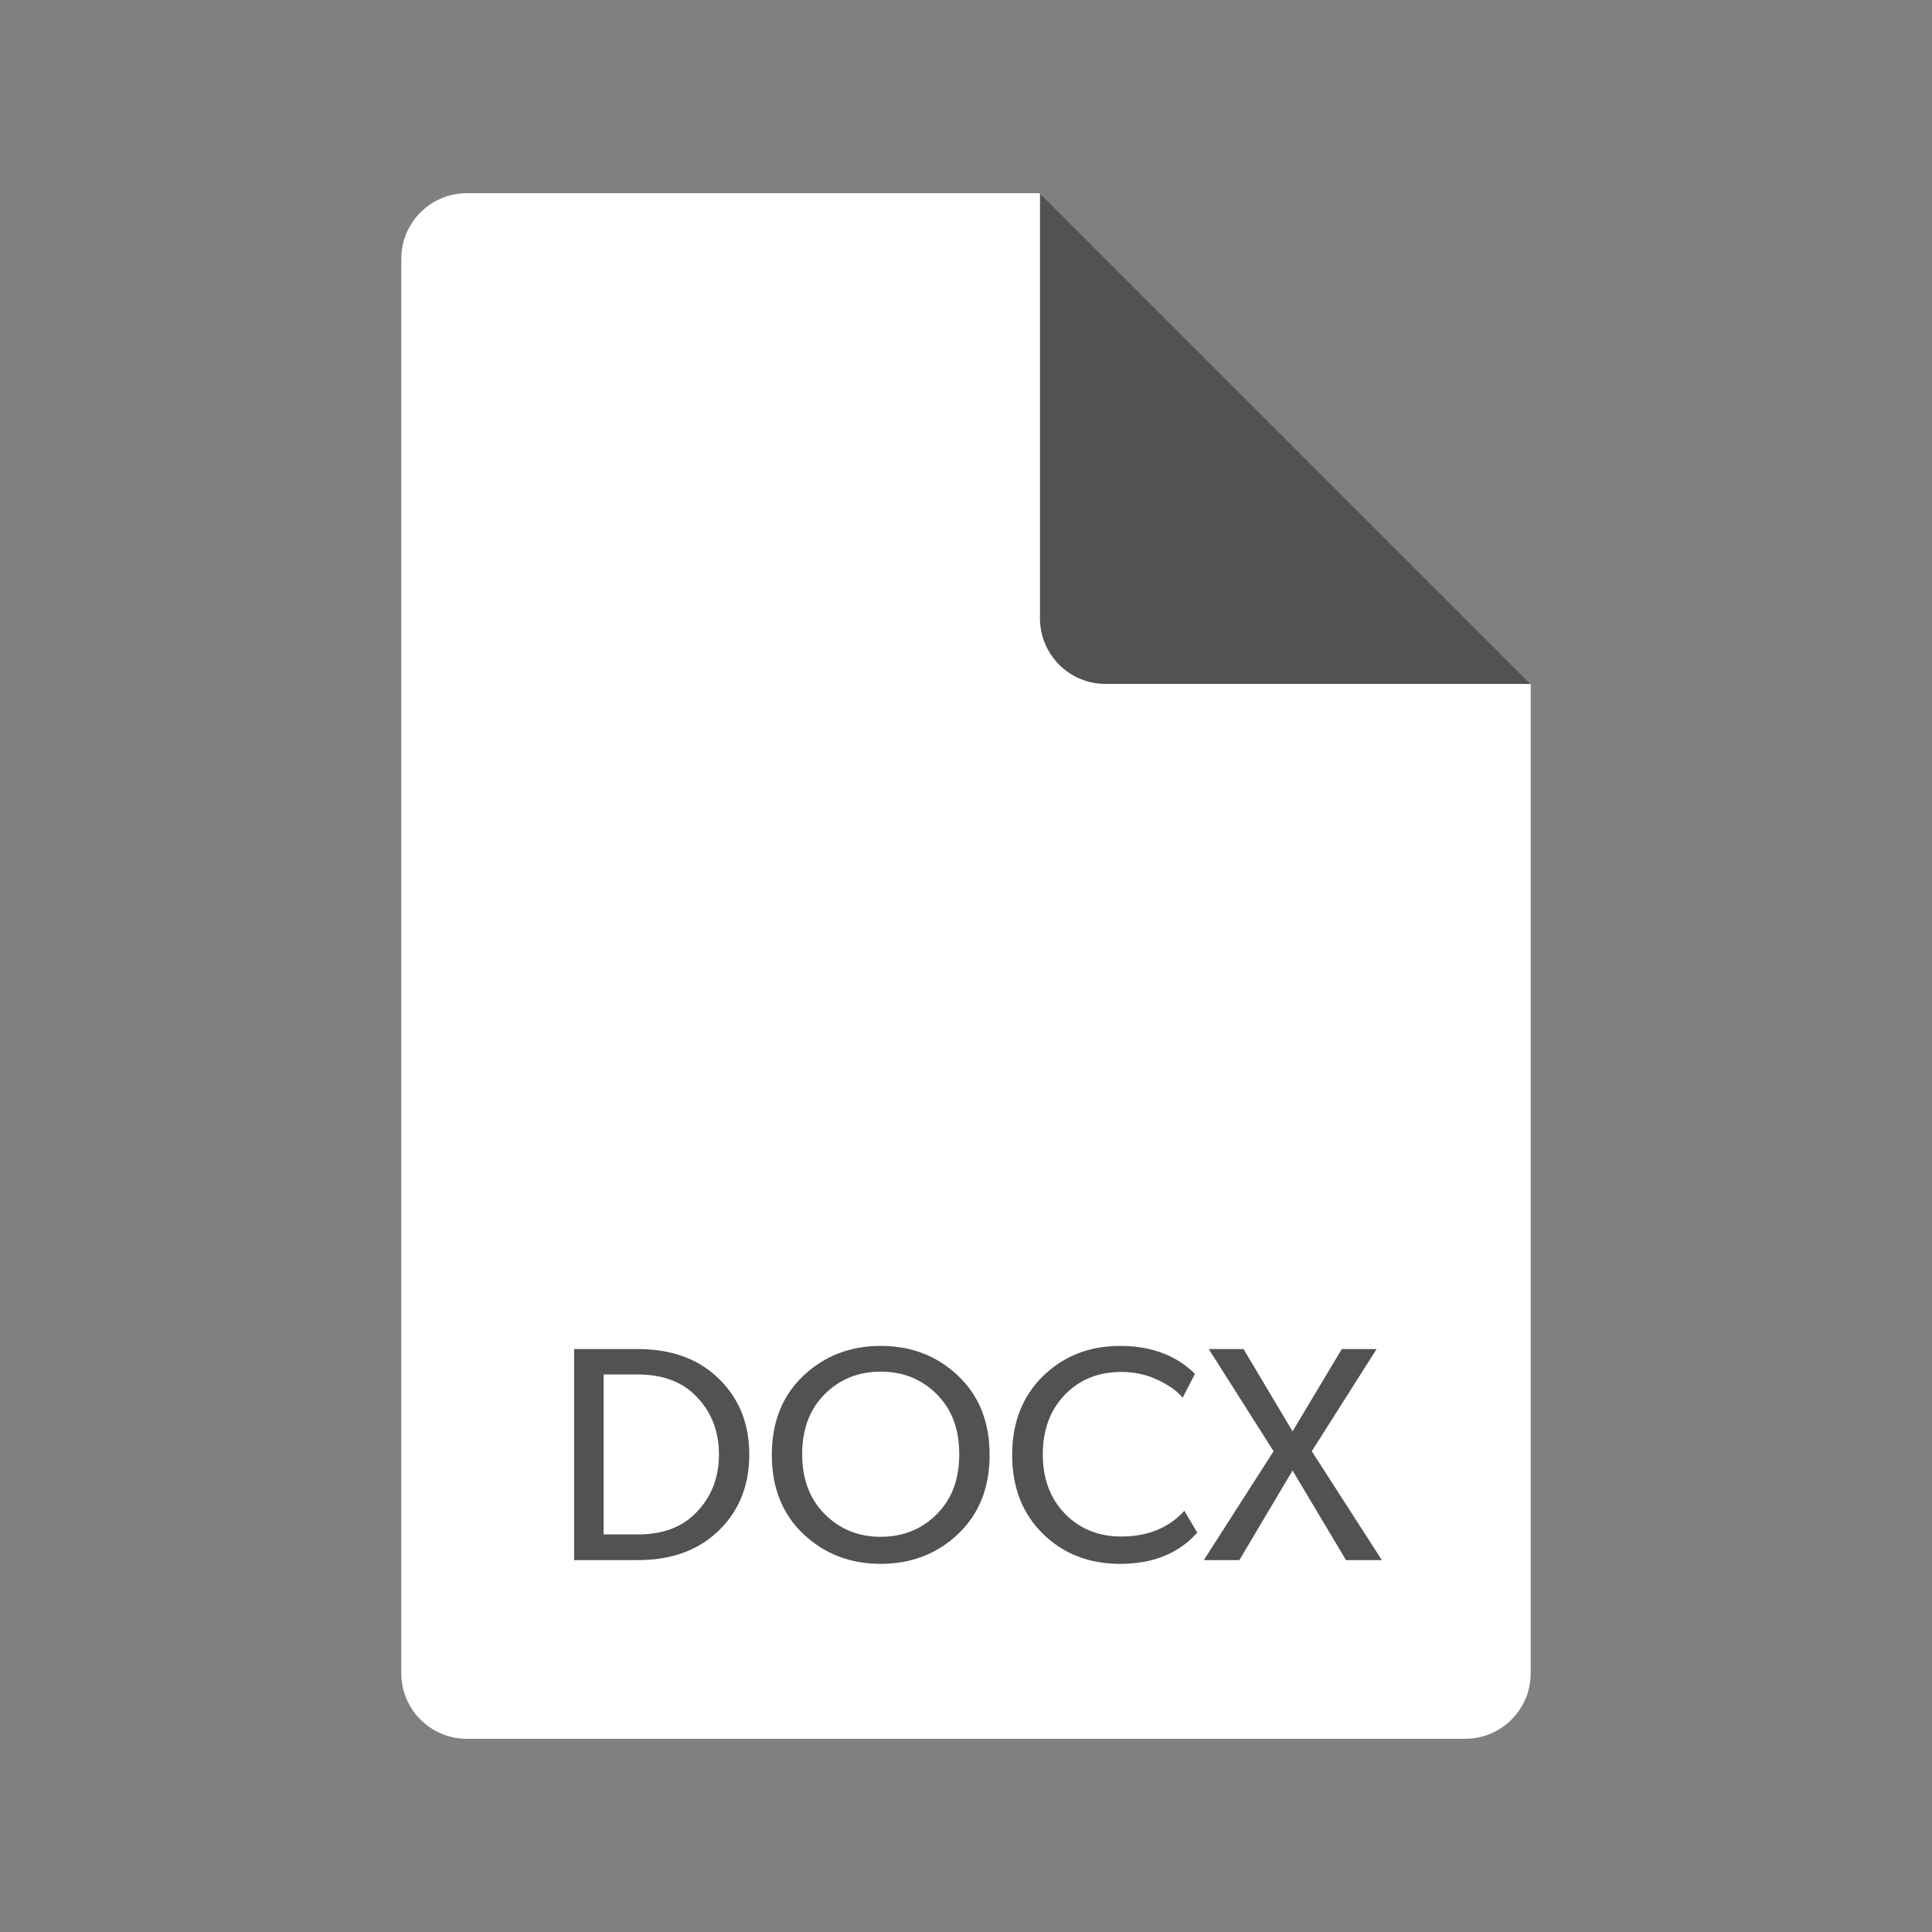 <?xml version="1.0" ?><svg height="56.25" id="svg2" version="1.1" width="56.25" xml:space="preserve" xmlns="http://www.w3.org/2000/svg" xmlns:cc="http://creativecommons.org/ns#" xmlns:dc="http://purl.org/dc/elements/1.1/" xmlns:inkscape="http://www.inkscape.org/namespaces/inkscape" xmlns:rdf="http://www.w3.org/1999/02/22-rdf-syntax-ns#" xmlns:svg="http://www.w3.org/2000/svg"><rect width="100%" height="100%" fill="#808080" stroke="none"/><defs id="defs6"><clipPath id="clipPath16"><path d="M 0,0 0,45 45,45 45,0 0,0" id="path18"/></clipPath></defs><g id="g10" transform="matrix(1.25,0,0,-1.25,0,56.25)"><g id="g12"><g clip-path="url(#clipPath16)" id="g14"><g id="g20"><g id="g22"><g id="g24"><path d="m 9.347,6.027 0,32.946 c 0,0.843 0.684,1.527 1.527,1.527 l 13.349,0 11.43,-11.43 0,-23.043 C 35.653,5.184 34.969,4.5 34.126,4.5 l -23.252,0 c -0.843,0 -1.527,0.684 -1.527,1.527 z" id="path26" style="fill:#ffffffe6;fill-opacity:1;fill-rule:evenodd;stroke:none"/></g></g><g id="g28"><g id="g30"><path d="m 24.223,40.5 11.43,-11.43 -9.903,0 c -0.843,0 -1.527,0.684 -1.527,1.527 l 0,9.903 z" id="path32" style="fill:#525252;fill-opacity:1;fill-rule:evenodd;stroke:none"/></g></g><g id="g34"><g id="g36"><path d="m 16.69,12.937 c 0.508,-0.466 0.762,-1.072 0.762,-1.817 0,-0.746 -0.254,-1.352 -0.762,-1.818 -0.466,-0.427 -1.078,-0.64 -1.836,-0.64 l -1.482,0 0,4.916 1.482,0 c 0.76,0 1.373,-0.214 1.836,-0.641 z m 0.056,-1.816 c 0,0.571 -0.195,1.041 -0.584,1.409 -0.323,0.304 -0.759,0.456 -1.308,0.456 l -0.794,0 0,-3.726 0.794,0 c 0.552,0 0.988,0.152 1.308,0.456 0.389,0.371 0.584,0.84 0.584,1.405 z" id="path38" style="fill:#525252;fill-opacity:1;fill-rule:nonzero;stroke:none"/></g></g><g id="g40"><g id="g42"><path d="m 22.316,12.955 c 0.489,-0.464 0.734,-1.078 0.734,-1.842 0,-0.764 -0.245,-1.378 -0.734,-1.842 -0.49,-0.464 -1.09,-0.696 -1.803,-0.696 -0.711,0 -1.312,0.232 -1.802,0.696 -0.489,0.464 -0.734,1.078 -0.734,1.842 0,0.764 0.245,1.378 0.734,1.842 0.49,0.464 1.091,0.696 1.802,0.696 0.713,0 1.313,-0.232 1.803,-0.696 z m -0.5,-3.227 c 0.352,0.349 0.527,0.816 0.527,1.401 0,0.584 -0.175,1.051 -0.527,1.4 -0.351,0.349 -0.785,0.523 -1.303,0.523 -0.517,0 -0.951,-0.174 -1.302,-0.523 -0.352,-0.349 -0.527,-0.816 -0.527,-1.4 0,-0.58 0.175,-1.046 0.527,-1.397 0.351,-0.352 0.785,-0.527 1.302,-0.527 0.518,0 0.952,0.174 1.303,0.523 z" id="path44" style="fill:#525252;fill-opacity:1;fill-rule:nonzero;stroke:none"/></g></g><g id="g46"><g id="g48"><path d="m 27.586,9.81 0.3,-0.508 c -0.432,-0.485 -1.03,-0.727 -1.795,-0.727 -0.726,0 -1.327,0.234 -1.802,0.703 -0.476,0.468 -0.714,1.08 -0.714,1.835 0,0.755 0.24,1.367 0.719,1.835 0.479,0.468 1.078,0.703 1.797,0.703 0.721,0 1.302,-0.217 1.742,-0.651 l -0.288,-0.557 c -0.114,0.147 -0.303,0.283 -0.567,0.411 -0.265,0.128 -0.551,0.191 -0.86,0.191 -0.535,0 -0.974,-0.177 -1.316,-0.532 -0.342,-0.355 -0.513,-0.817 -0.513,-1.386 0,-0.57 0.172,-1.031 0.516,-1.385 0.345,-0.353 0.782,-0.53 1.313,-0.53 0.613,0 1.102,0.199 1.468,0.598 z" id="path50" style="fill:#525252;fill-opacity:1;fill-rule:nonzero;stroke:none"/></g></g><g id="g52"><g id="g54"><path d="m 30.554,11.198 1.632,-2.536 -0.835,0 -1.245,2.087 -1.239,-2.087 -0.828,0 1.625,2.536 -1.51,2.38 0.81,0 1.142,-1.917 1.147,1.917 0.811,0 -1.51,-2.38 z" id="path56" style="fill:#525252;fill-opacity:1;fill-rule:nonzero;stroke:none"/></g></g></g></g></g></g></svg>